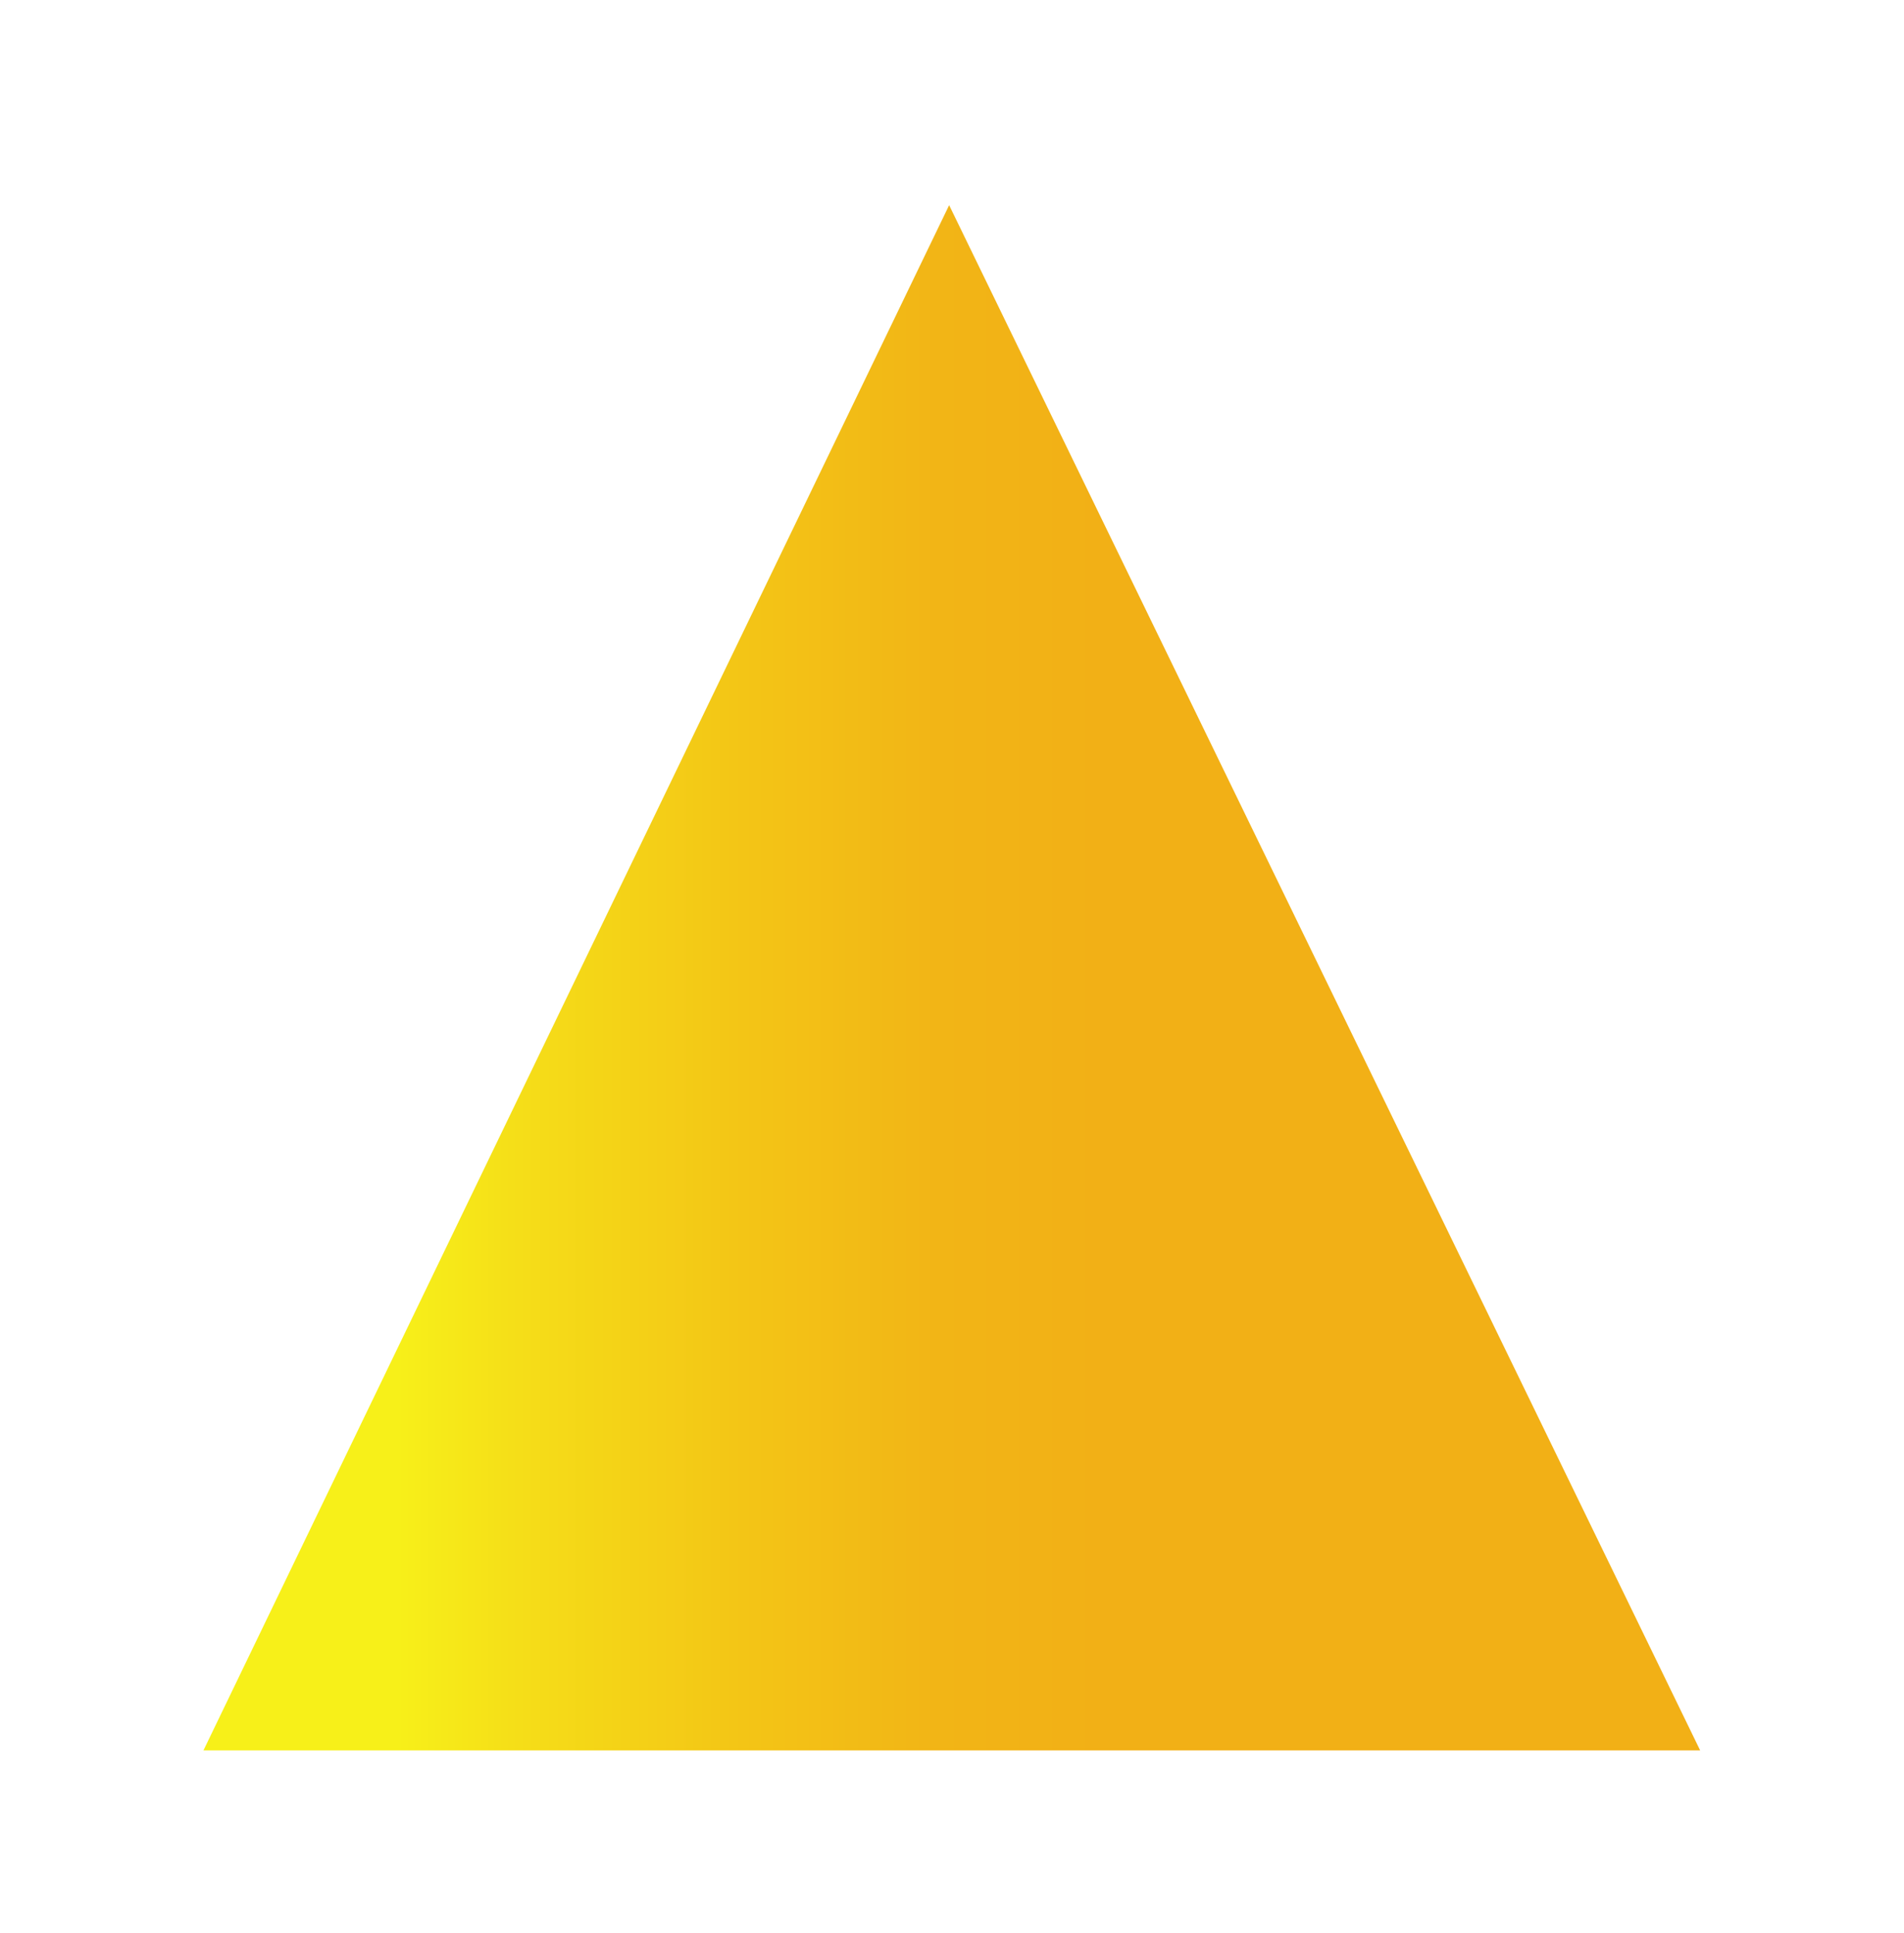<svg width="264" height="268" viewBox="0 0 264 268" fill="none" xmlns="http://www.w3.org/2000/svg">
<g filter="url(#filter0_d_4006_26)">
<path d="M45.209 233.695H252.736L148.604 19.445L45.209 233.695Z" fill="url(#paint0_linear_4006_26)"/>
</g>
<defs>
<filter id="filter0_d_4006_26" x="0.209" y="0.445" width="263.527" height="270.25" filterUnits="userSpaceOnUse" color-interpolation-filters="sRGB">
<feFlood flood-opacity="0" result="BackgroundImageFix"/>
<feColorMatrix in="SourceAlpha" type="matrix" values="0 0 0 0 0 0 0 0 0 0 0 0 0 0 0 0 0 0 127 0" result="hardAlpha"/>
<feOffset dx="-17" dy="9"/>
<feGaussianBlur stdDeviation="14"/>
<feColorMatrix type="matrix" values="0 0 0 0 0 0 0 0 0 0 0 0 0 0 0 0 0 0 0.28 0"/>
<feBlend mode="normal" in2="BackgroundImageFix" result="effect1_dropShadow_4006_26"/>
<feBlend mode="normal" in="SourceGraphic" in2="effect1_dropShadow_4006_26" result="shape"/>
</filter>
<linearGradient id="paint0_linear_4006_26" x1="45.209" y1="126.57" x2="252.736" y2="126.57" gradientUnits="userSpaceOnUse">
<stop offset="0.13" stop-color="#F7F019"/>
<stop offset="0.21" stop-color="#F5DE18"/>
<stop offset="0.36" stop-color="#F3C516"/>
<stop offset="0.49" stop-color="#F2B516"/>
<stop offset="0.6" stop-color="#F2B016"/>
</linearGradient>
</defs>
</svg>
